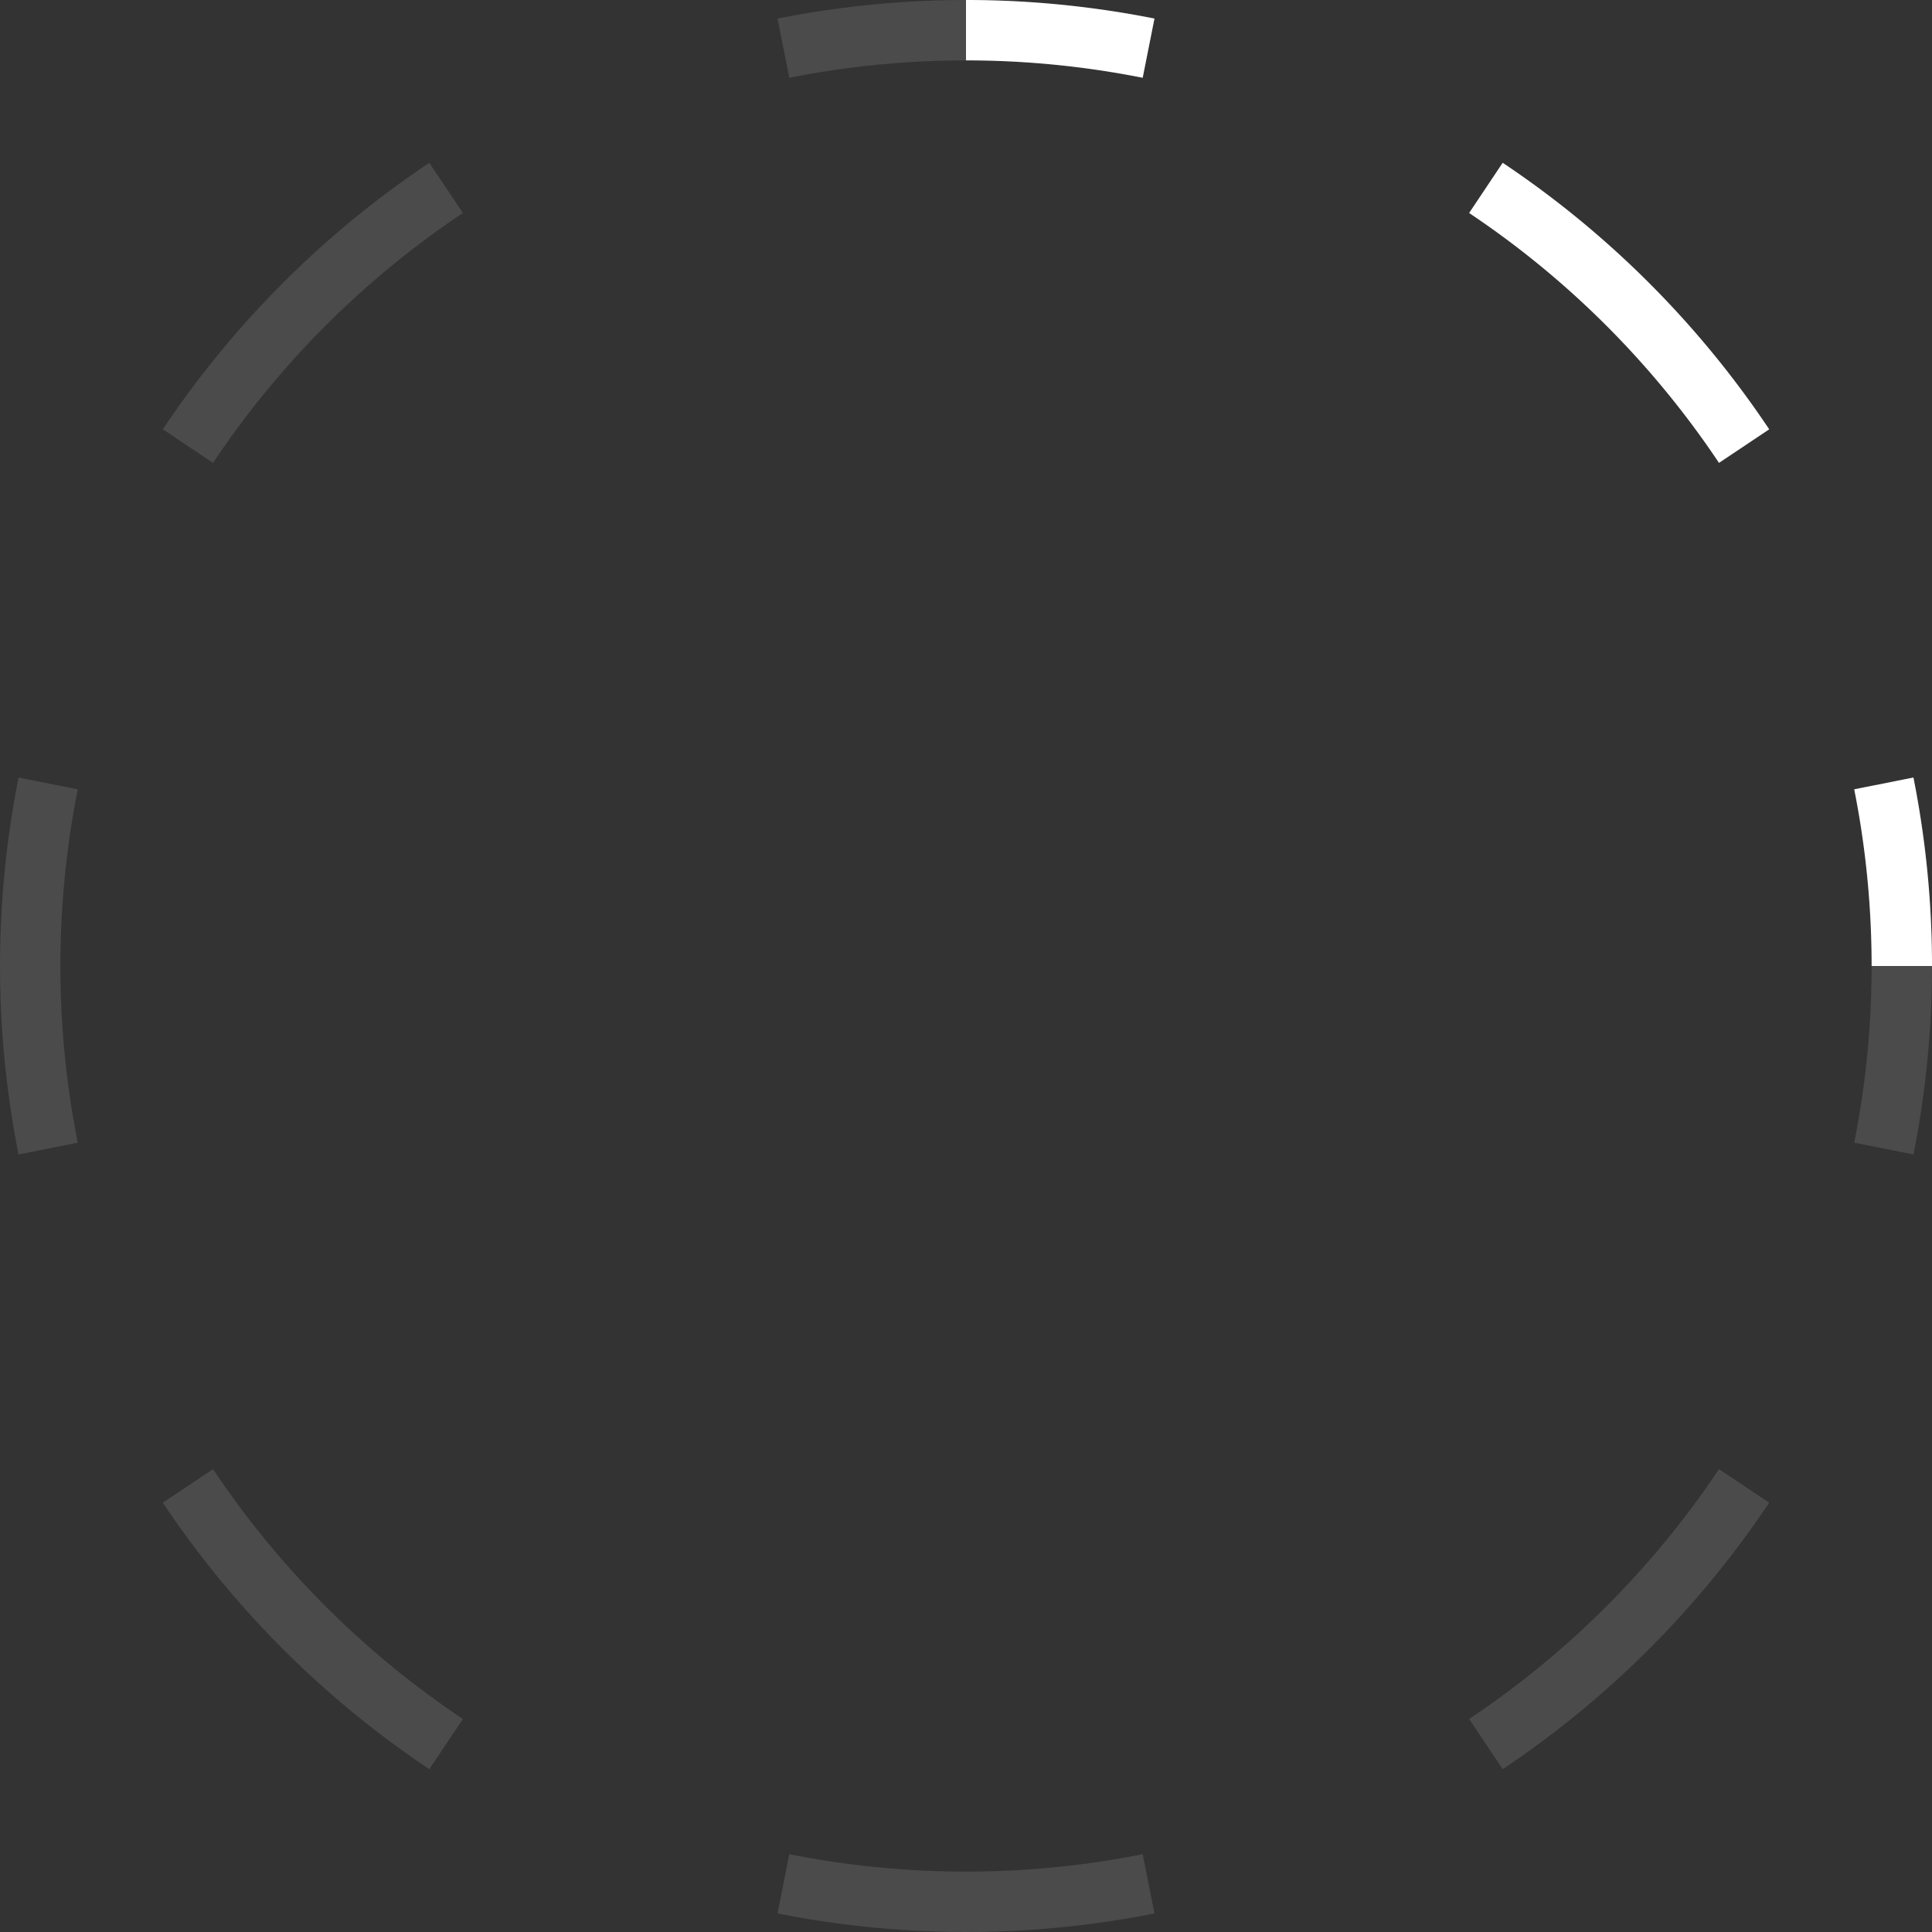 <?xml version="1.0" encoding="UTF-8" standalone="no"?>
<!-- Created with Inkscape (http://www.inkscape.org/) -->

<svg
   width="64"
   height="64"
   viewBox="0 0 64 64"
   version="1.1"
   id="svg8"
   sodipodi:docname="player_loading.svg"
   inkscape:version="1.1.1 (3bf5ae0d25, 2021-09-20)"
   xmlns:inkscape="http://www.inkscape.org/namespaces/inkscape"
   xmlns:sodipodi="http://sodipodi.sourceforge.net/DTD/sodipodi-0.dtd"
   xmlns="http://www.w3.org/2000/svg"
   xmlns:svg="http://www.w3.org/2000/svg"
   xmlns:rdf="http://www.w3.org/1999/02/22-rdf-syntax-ns#"
   xmlns:cc="http://creativecommons.org/ns#"
   xmlns:dc="http://purl.org/dc/elements/1.1/">
  <rect x="0" y="0" width="64" height="64" fill="#333333" stroke="none"/>
  <sodipodi:namedview
     id="namedview29"
     pagecolor="#ffffff"
     bordercolor="#000000"
     borderopacity="1"
     inkscape:pageshadow="0"
     inkscape:pageopacity="0"
     inkscape:pagecheckerboard="1"
     showgrid="false"
     inkscape:zoom="3.3035145"
     inkscape:cx="17.557059"
     inkscape:cy="37.535782"
     inkscape:window-width="1366"
     inkscape:window-height="746"
     inkscape:window-x="-8"
     inkscape:window-y="-8"
     inkscape:window-maximized="1"
     inkscape:current-layer="svg8"
     inkscape:snap-bbox="true"
     inkscape:bbox-paths="true"
     inkscape:bbox-nodes="true"
     inkscape:snap-bbox-edge-midpoints="true"
     inkscape:snap-bbox-midpoints="true"
     inkscape:object-paths="true"
     inkscape:snap-intersection-paths="true"
     inkscape:snap-smooth-nodes="true"
     inkscape:snap-midpoints="true"
     inkscape:snap-object-midpoints="true"
     inkscape:snap-center="true"
     inkscape:snap-text-baseline="true"
     inkscape:snap-page="true">
    <inkscape:grid
       type="xygrid"
       id="grid665"
       empspacing="4" />
  </sodipodi:namedview>
  <defs
     id="defs2">
    <filter
       id="mask-powermask-path-effect163_inverse"
       style="color-interpolation-filters:sRGB"
       height="100"
       width="100"
       x="-50"
       y="-50">
      <feColorMatrix
         id="mask-powermask-path-effect163_primitive1"
         values="1"
         type="saturate"
         result="fbSourceGraphic" />
      <feColorMatrix
         id="mask-powermask-path-effect163_primitive2"
         values="-1 0 0 0 1 0 -1 0 0 1 0 0 -1 0 1 0 0 0 1 0 "
         in="fbSourceGraphic" />
    </filter>
    <filter
       id="mask-powermask-path-effect1099_inverse"
       style="color-interpolation-filters:sRGB"
       height="100"
       width="100"
       x="-50"
       y="-50">
      <feColorMatrix
         id="mask-powermask-path-effect1099_primitive1"
         values="1"
         type="saturate"
         result="fbSourceGraphic" />
      <feColorMatrix
         id="mask-powermask-path-effect1099_primitive2"
         values="-1 0 0 0 1 0 -1 0 0 1 0 0 -1 0 1 0 0 0 1 0 "
         in="fbSourceGraphic" />
    </filter>
    <clipPath
       clipPathUnits="userSpaceOnUse"
       id="clipPath733">
      <path
         style="fill:#000000;fill-opacity:1;stroke:none;stroke-width:1px;stroke-linecap:butt;stroke-linejoin:miter;stroke-opacity:1"
         d="m 32,1324 -7.804,-39.231 H 39.804 L 32,1324 54.223,1290.741 65.259,1301.777 32,1324 l 39.231,-7.804 v 15.607 L 32,1324 65.259,1346.223 54.223,1357.259 32,1324 l 7.804,39.231 H 24.196 L 32,1324 9.777,1357.259 -1.259,1346.223 32,1324 l -39.231,7.804 v -15.607 L 32,1324 -1.259,1301.777 9.777,1290.741 Z"
         id="path735">
        <animateTransform
           attributeName="transform"
           attributeType="XML"
           type="rotate"
           from="0 32 1324"
           to="-360 32 1324"
           dur="2s"
           repeatCount="indefinite" />
      </path>
    </clipPath>
  </defs>
  <g
     id="g3775"
     clip-path="url(#clipPath733)"
     mask="none"
     transform="translate(0,-1292)">
    <circle
       style="opacity:0.12;fill:none;fill-opacity:1;stroke:#ffffff;stroke-width:2;stroke-linecap:butt;stroke-miterlimit:4;stroke-dasharray:none;stroke-dashoffset:-5.625%;stroke-opacity:1;paint-order:stroke fill markers"
       id="path2936"
       mask="none"
       cx="32"
       cy="1324"
       r="31" />
    <path
       style="opacity:1;fill:none;fill-opacity:1;stroke:#ffffff;stroke-width:2;stroke-linecap:butt;stroke-miterlimit:4;stroke-dasharray:none;stroke-dashoffset:-5.625%;stroke-opacity:1;paint-order:stroke fill markers"
       id="circle546"
       mask="none"
       sodipodi:type="arc"
       sodipodi:cx="32"
       sodipodi:cy="1324"
       sodipodi:rx="31"
       sodipodi:ry="31"
       sodipodi:start="4.712389"
       sodipodi:end="0"
       sodipodi:open="true"
       sodipodi:arc-type="arc"
       d="m 32,1293 a 31,31 0 0 1 31,31"
       inkscape:transform-center-x="-15.75"
       inkscape:transform-center-y="-15.75">
      <animateTransform
         attributeName="transform"
         attributeType="XML"
         type="rotate"
         from="0 32 1324"
         to="360 32 1324"
         dur="1s"
         repeatCount="indefinite" />
    </path>
  </g>
</svg>
